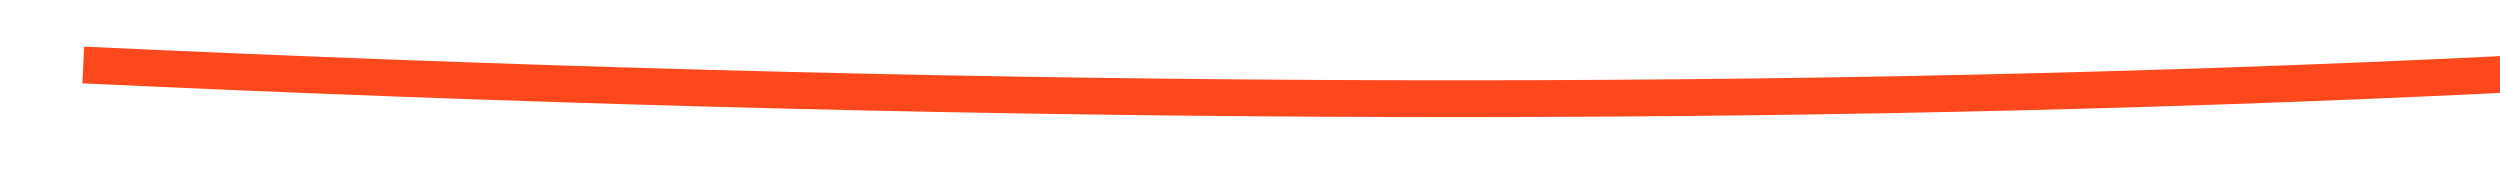 ﻿<?xml version="1.0" encoding="utf-8"?>
<svg version="1.1" xmlns:xlink="http://www.w3.org/1999/xlink" width="136px" height="10px" viewBox="92 3946  136 10" xmlns="http://www.w3.org/2000/svg">
  <g transform="matrix(0.927 -0.375 0.375 0.927 -1468.42 347.634 )">
    <path d="M 100 3926  C 185.317 3965.233  257.663 3990.771  317.038 4002.613  " stroke-width="2" stroke="#fd471d" fill="none" />
    <path d="M 312.847 3997.424  L 316.238 4002.461  L 311.202 4005.851  L 312.319 4007.51  L 318.184 4003.561  L 319.014 4003.003  L 318.455 4002.173  L 314.507 3996.308  L 312.847 3997.424  Z " fill-rule="nonzero" fill="#fd471d" stroke="none" />
  </g>
</svg>
